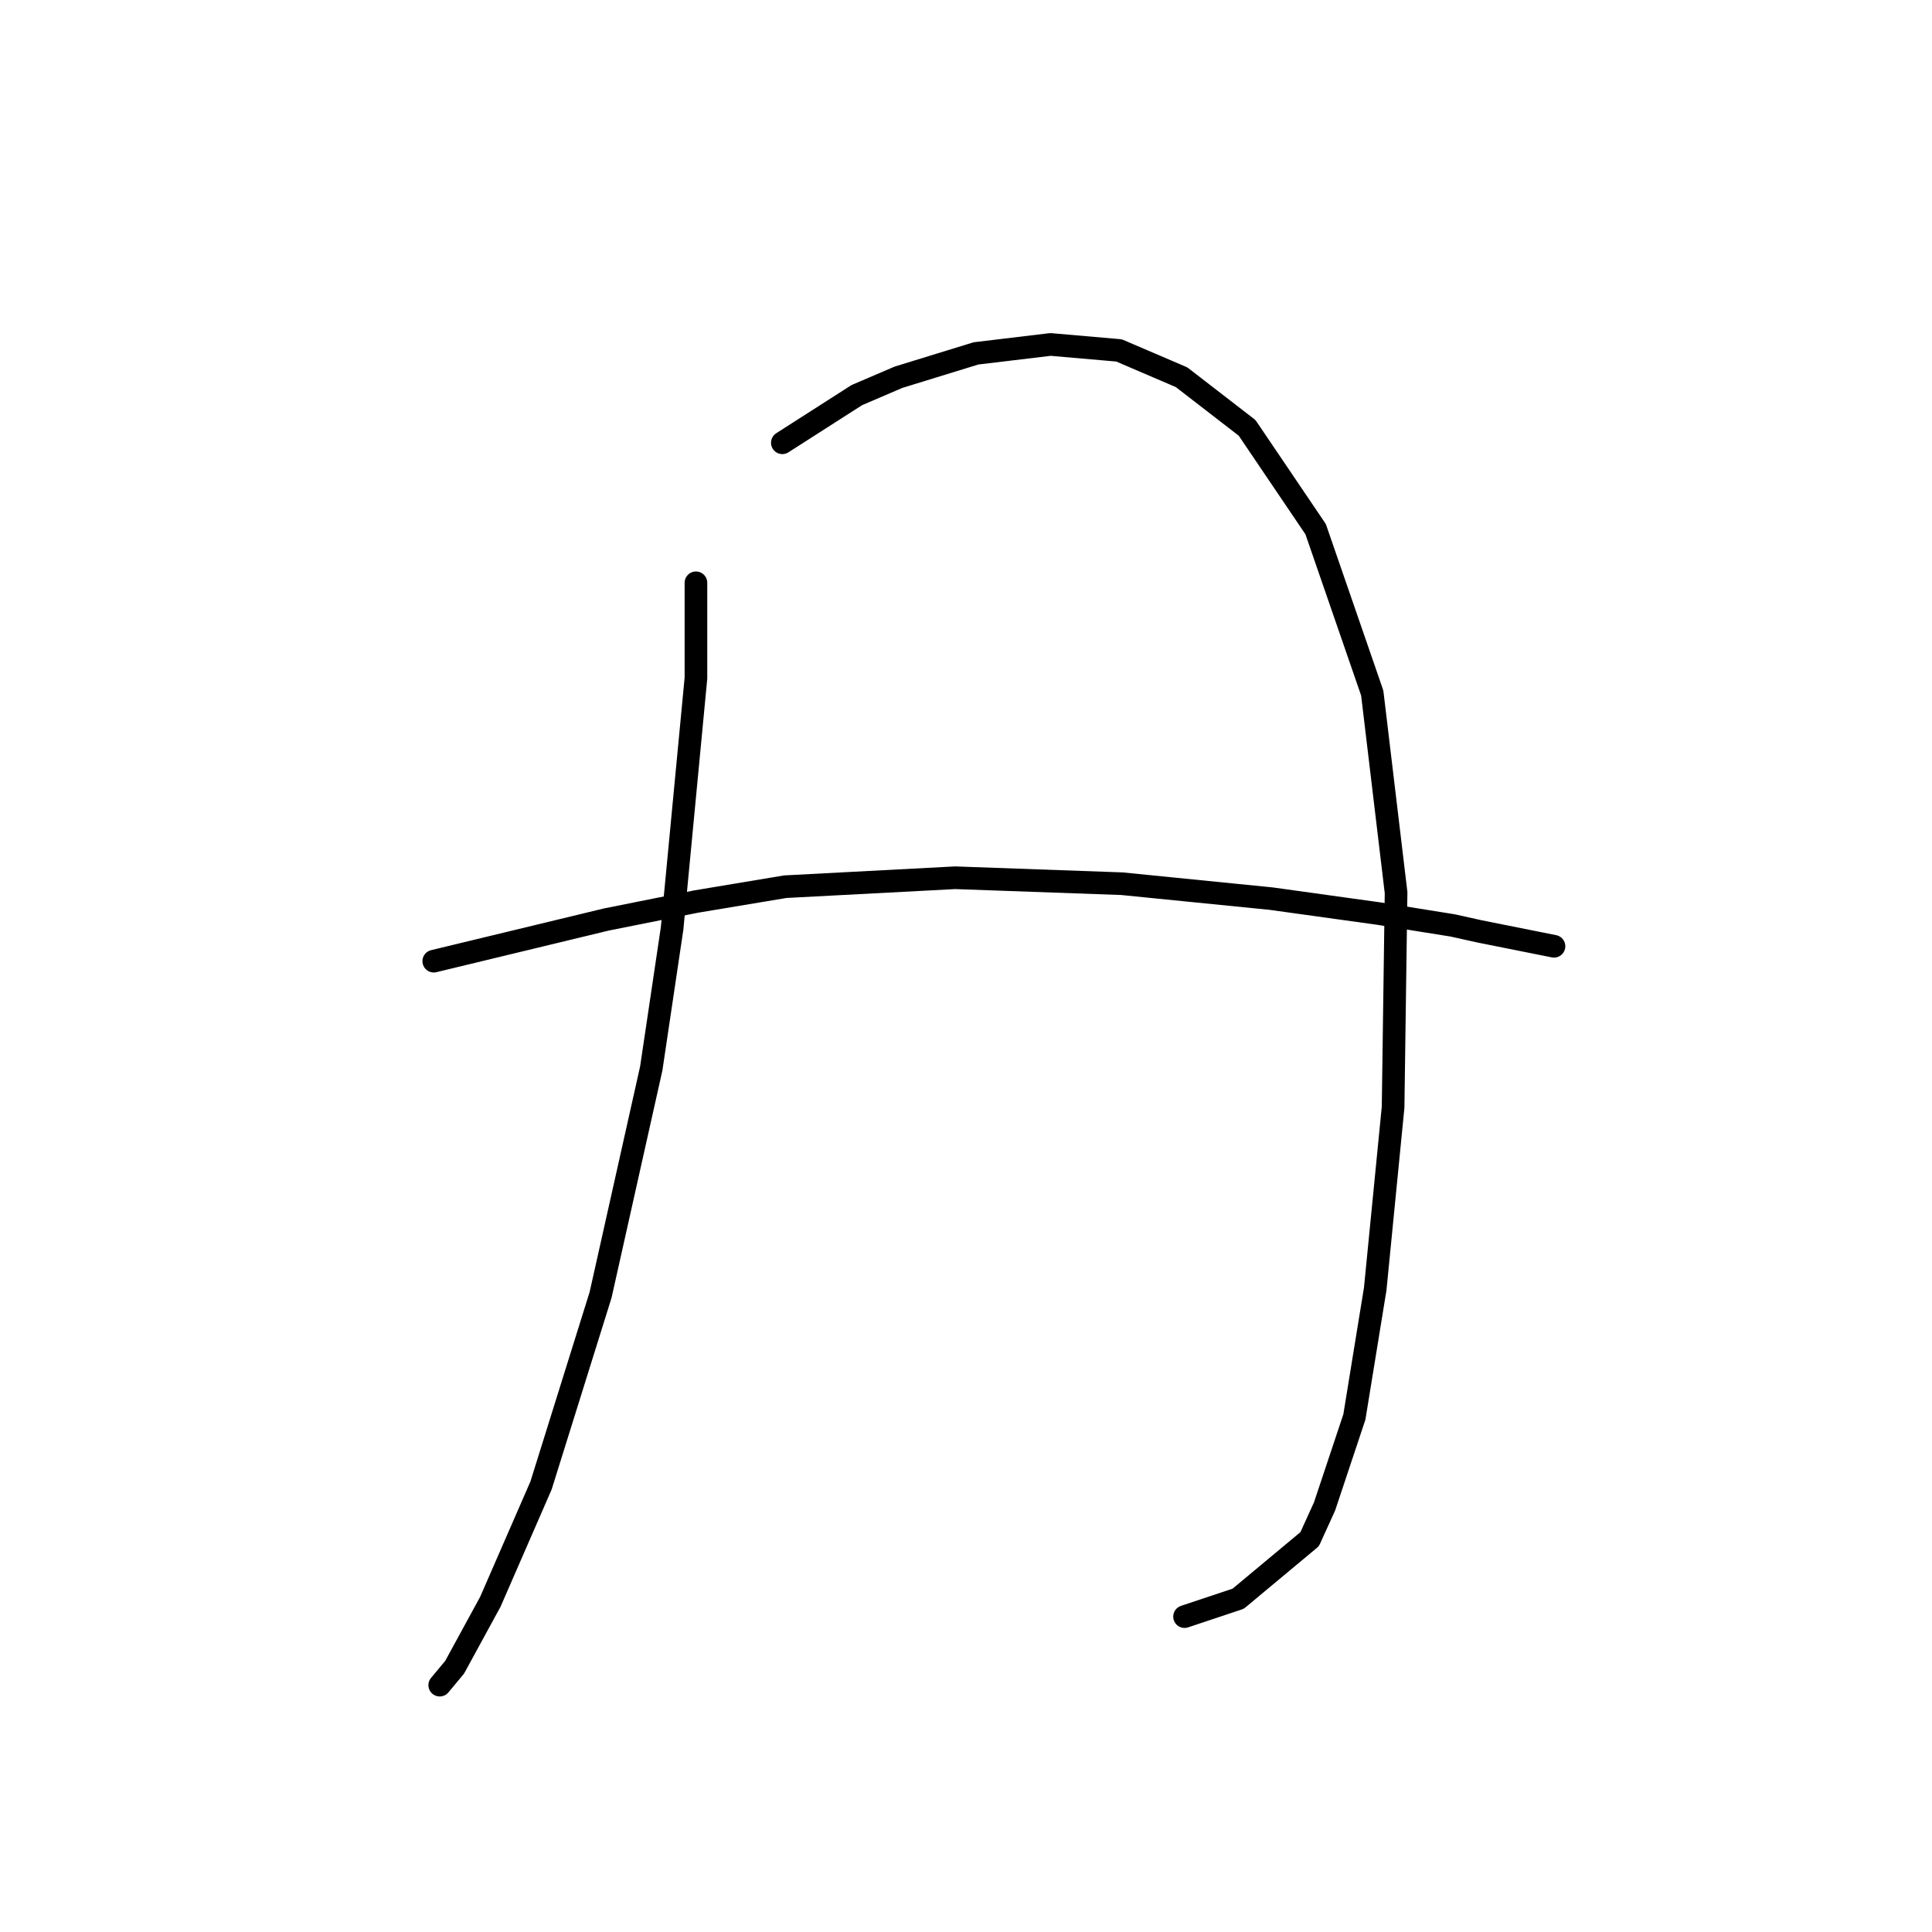 <?xml version="1.0" standalone="no"?>
    <svg width="256" height="256" xmlns="http://www.w3.org/2000/svg" version="1.1">
    <polyline stroke="black" stroke-width="3" stroke-linecap="round" fill="transparent" stroke-linejoin="round" points="92.216 77.224 92.216 89.857 89.058 123.017 86.295 141.572 79.583 171.574 71.688 196.84 64.977 212.236 60.24 220.921 58.266 223.29 58.266 223.29 " />
        <polyline stroke="black" stroke-width="3" stroke-linecap="round" fill="transparent" stroke-linejoin="round" points="103.664 58.67 113.534 52.353 119.061 49.985 129.325 46.826 139.194 45.642 148.274 46.432 156.564 49.985 165.249 56.696 174.329 70.118 181.829 91.83 184.988 118.28 184.593 146.704 182.224 170.785 179.461 187.76 175.513 199.603 173.539 203.946 164.065 211.841 156.959 214.21 156.959 214.21 " />
        <polyline stroke="black" stroke-width="3" stroke-linecap="round" fill="transparent" stroke-linejoin="round" points="57.476 127.36 80.373 121.833 92.216 119.465 104.059 117.491 126.561 116.306 148.669 117.096 168.407 119.07 182.619 121.044 192.488 122.623 196.041 123.412 203.937 124.991 205.911 125.386 205.911 125.386 " />
        </svg>